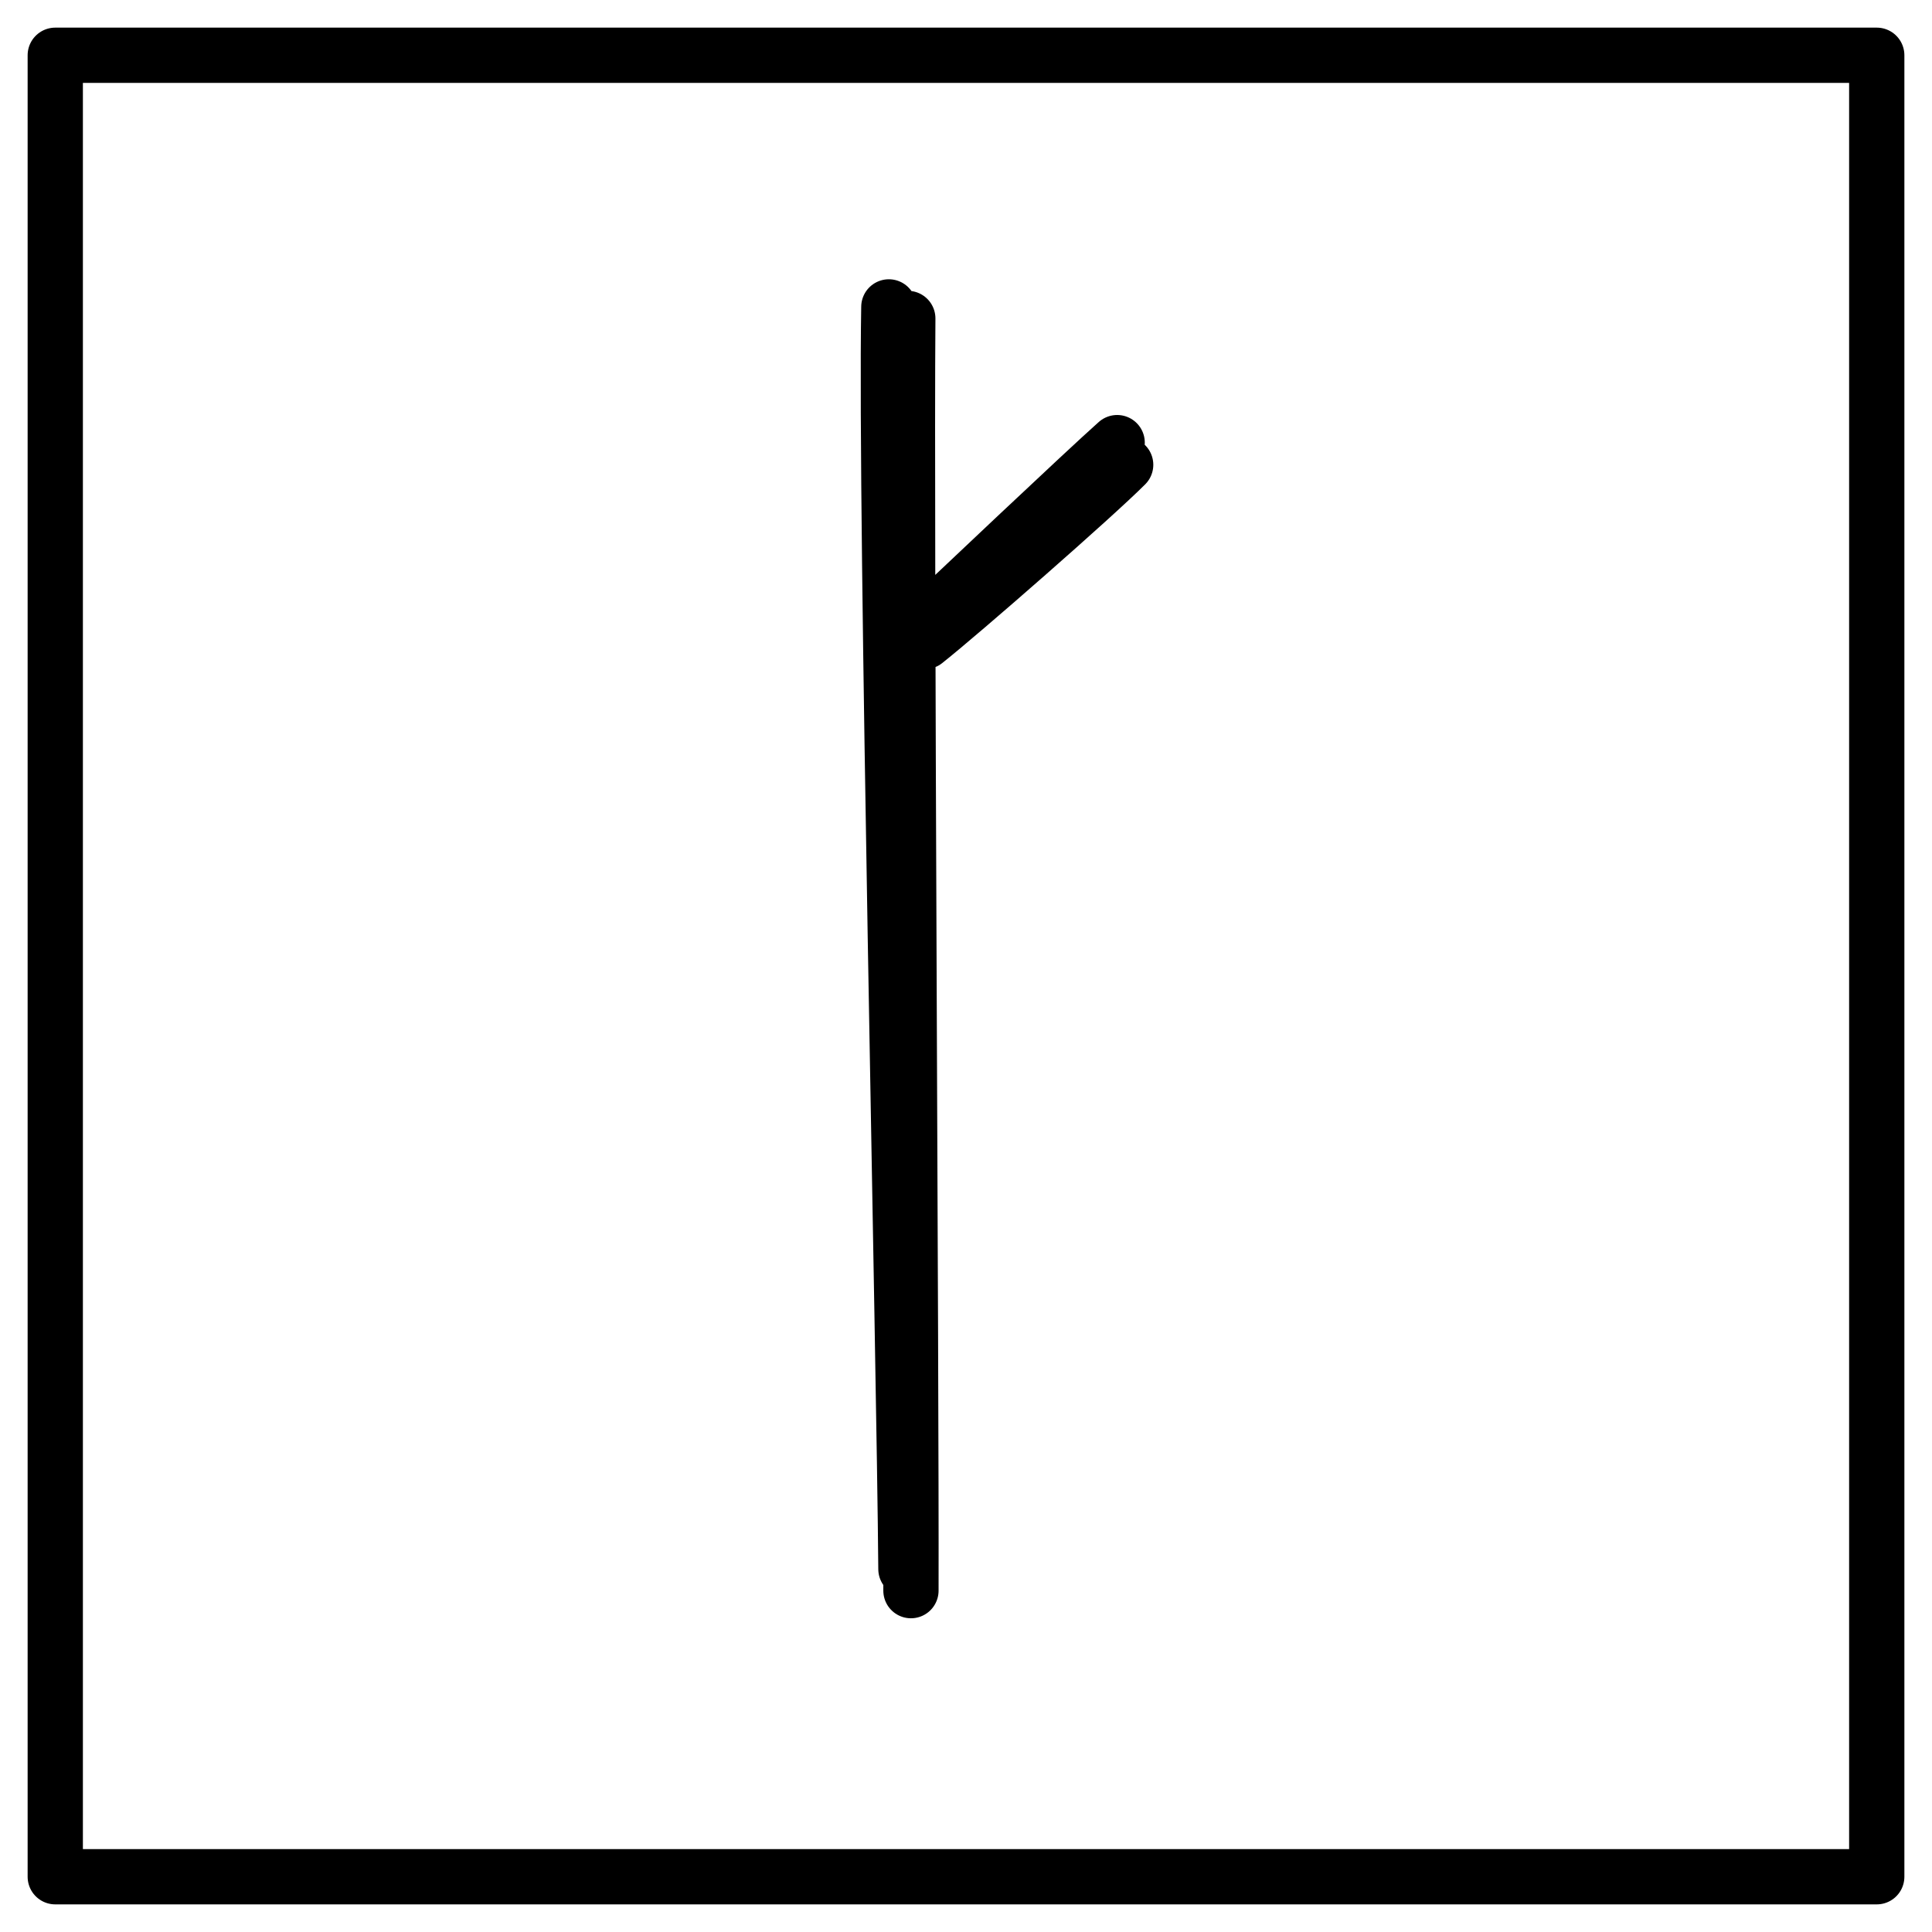 <svg xmlns="http://www.w3.org/2000/svg" viewBox="0 0 349.619 349.619" width="349.619" height="349.619">
  <path d="M10 10h329.62M10 10h329.62m0 0v329.62m0-329.62v329.62m0 0H10m329.62 0H10m0 0V10m0 329.62V10m154.277 47.627c-.31 38.87.67 191.88.57 230.22m-4-232.31c-.68 38.31 2.8 190.48 3.09 228.41m3.457-167.869c6.45-5.1 30.72-26.34 36.31-31.97m-38.43 30.62c6.19-5.96 31.39-29.75 36.89-34.63" stroke="#000" stroke-width="10" fill="none" stroke-linecap="round"/>
</svg>
